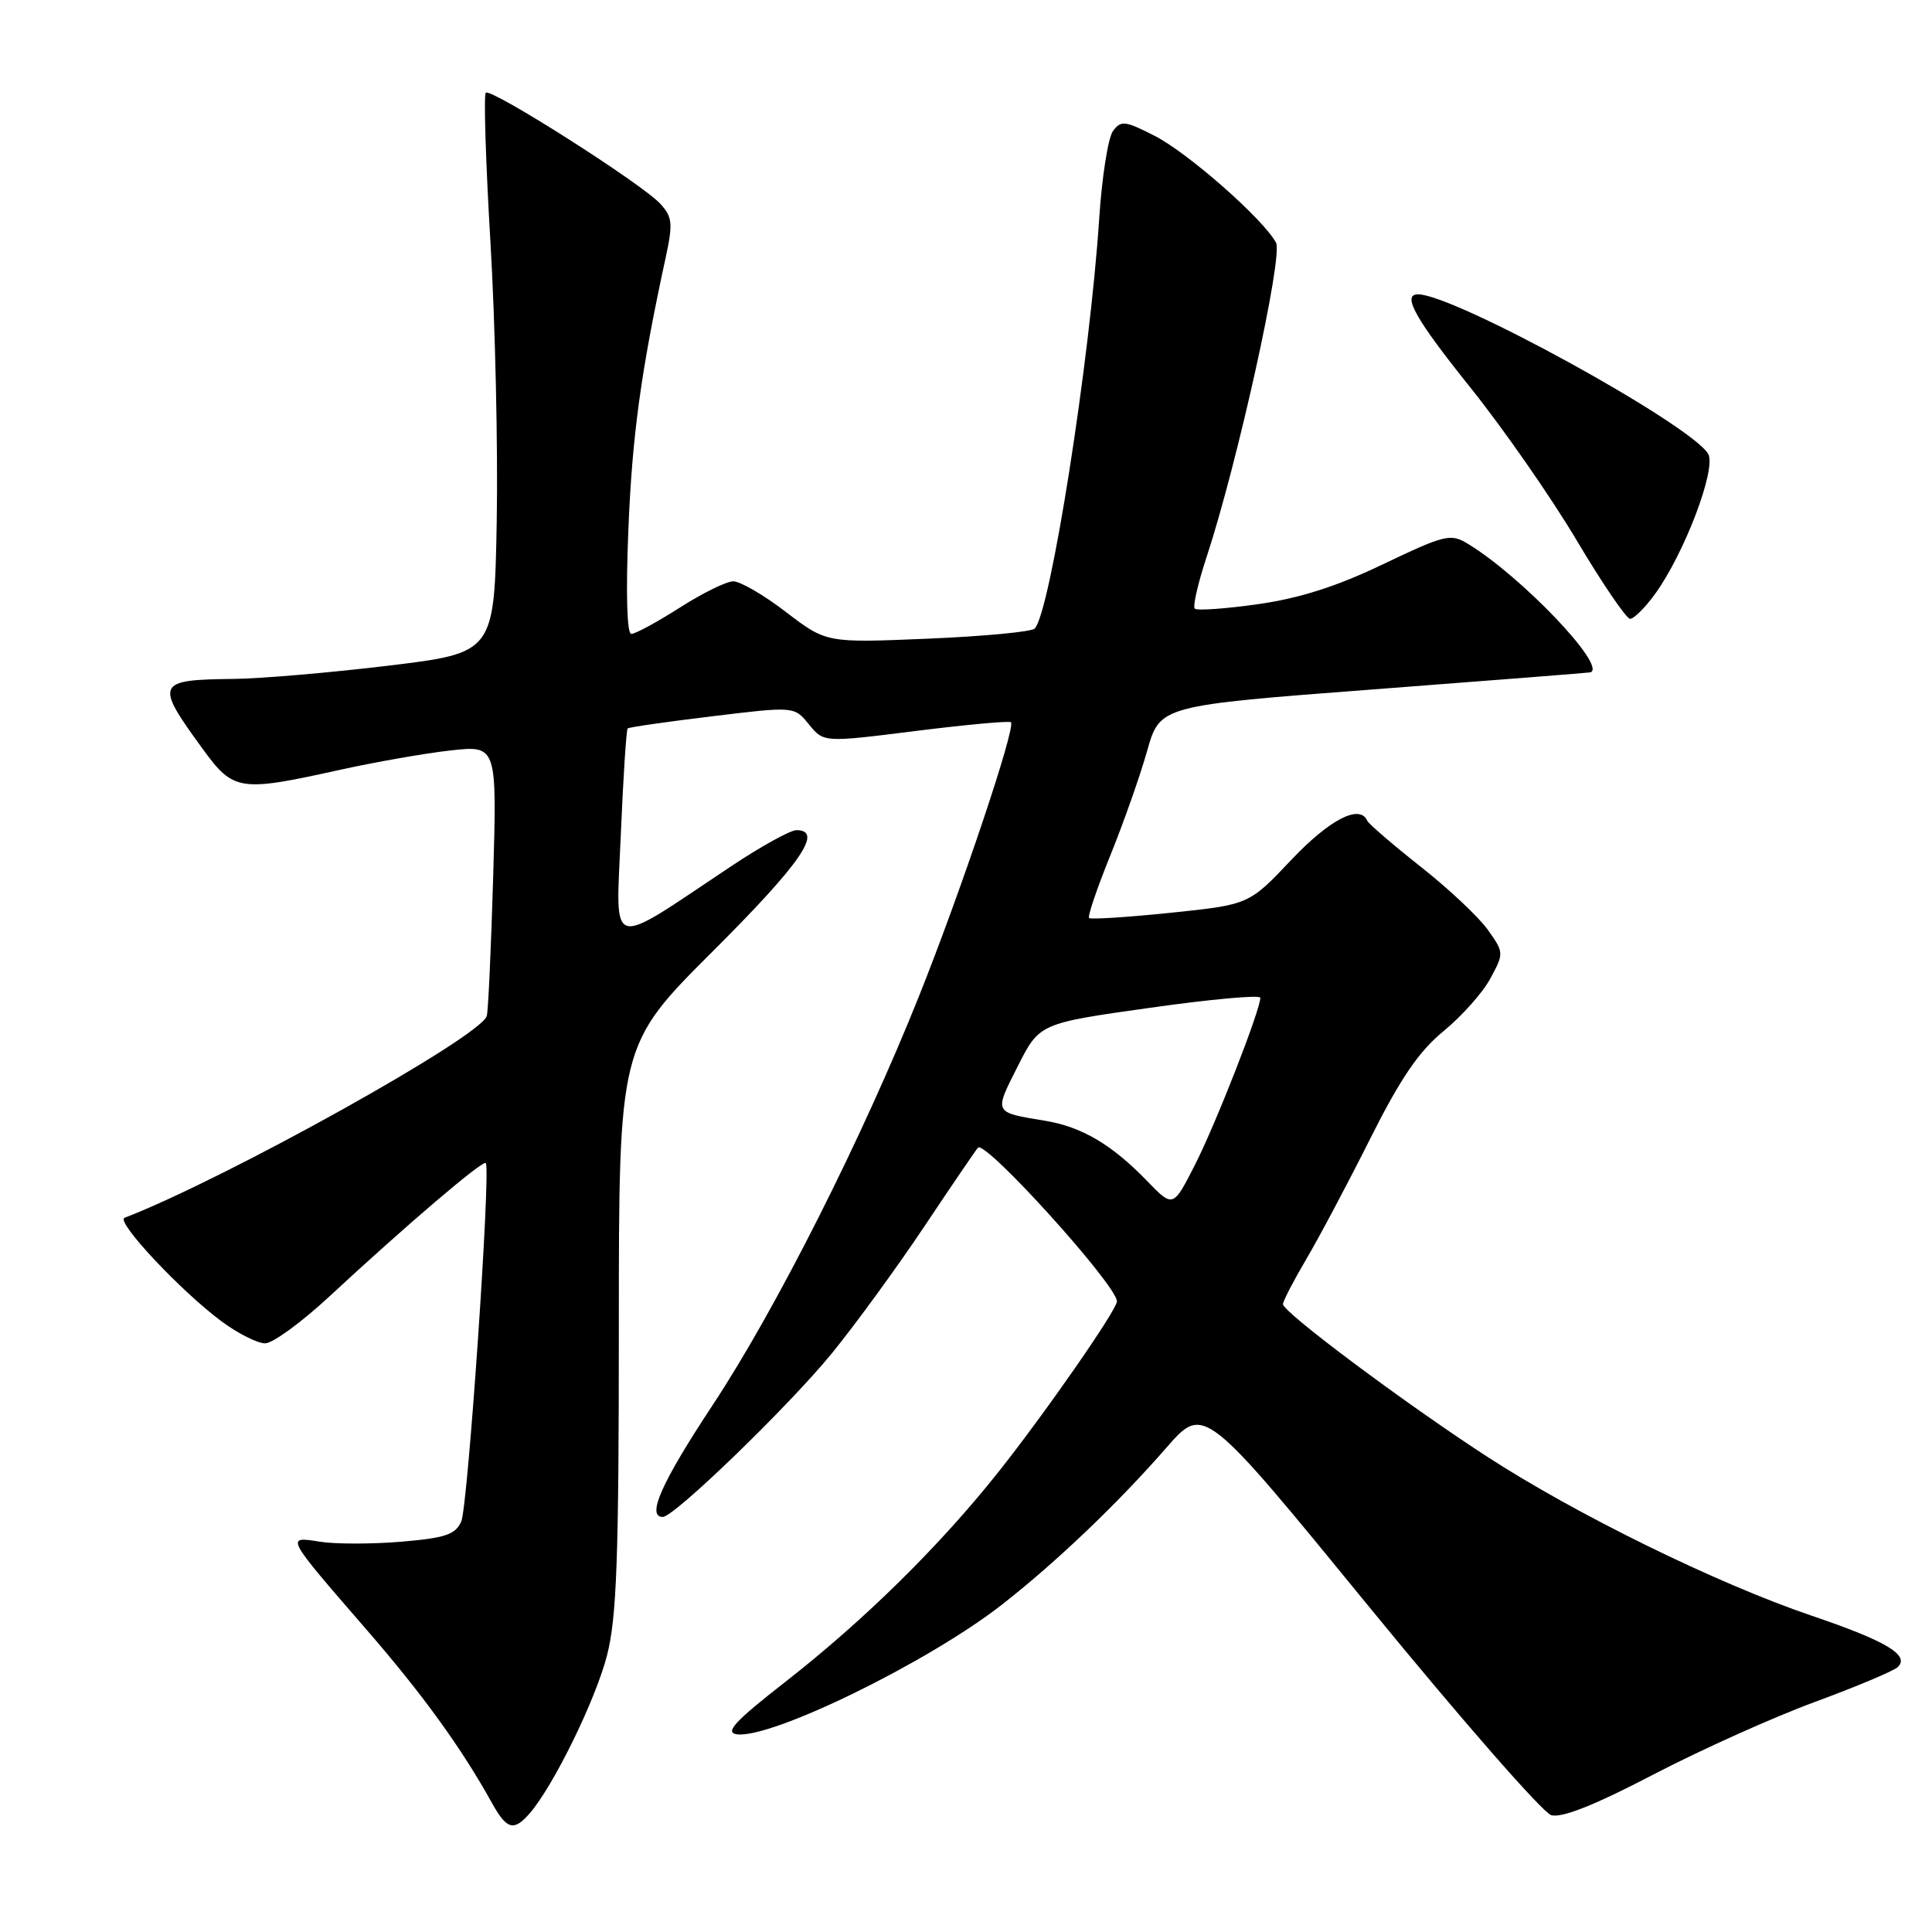 <?xml version="1.0" encoding="UTF-8" standalone="no"?>
<!DOCTYPE svg PUBLIC "-//W3C//DTD SVG 1.1//EN" "http://www.w3.org/Graphics/SVG/1.1/DTD/svg11.dtd" >
<svg xmlns="http://www.w3.org/2000/svg" xmlns:xlink="http://www.w3.org/1999/xlink" version="1.1" viewBox="0 0 256 256">
 <g >
 <path fill="currentColor"
d=" M 70.21 240.25 C 73.36 236.60 78.91 225.26 80.43 219.36 C 81.72 214.30 82.00 206.58 82.00 175.84 C 82.00 138.47 82.00 138.47 94.50 126.00 C 106.11 114.41 109.16 110.00 105.53 110.00 C 104.72 110.00 100.78 112.18 96.78 114.85 C 80.33 125.81 81.61 126.19 82.26 110.59 C 82.58 103.02 82.99 96.69 83.17 96.52 C 83.35 96.36 88.39 95.63 94.38 94.91 C 105.25 93.59 105.25 93.59 107.19 95.99 C 109.14 98.39 109.14 98.39 121.32 96.86 C 128.02 96.02 133.70 95.50 133.95 95.70 C 134.66 96.28 127.35 118.06 121.77 132.00 C 114.24 150.84 102.82 173.47 94.47 186.12 C 87.65 196.44 85.62 201.00 87.83 201.00 C 89.34 201.00 104.53 186.30 110.22 179.33 C 113.29 175.57 118.81 168.00 122.48 162.51 C 126.15 157.01 129.35 152.32 129.59 152.07 C 130.60 151.07 148.00 170.32 148.00 172.44 C 148.00 173.56 138.46 187.29 132.26 195.09 C 124.49 204.87 114.50 214.71 104.03 222.88 C 97.38 228.07 96.00 229.56 97.62 229.80 C 102.13 230.45 122.94 220.29 132.74 212.64 C 139.91 207.04 148.10 199.23 154.57 191.81 C 159.53 186.13 159.53 186.13 181.51 213.03 C 193.61 227.82 204.42 240.19 205.55 240.52 C 206.94 240.92 211.34 239.18 219.05 235.15 C 225.35 231.87 235.00 227.53 240.50 225.51 C 246.00 223.48 250.93 221.41 251.46 220.90 C 253.10 219.33 249.96 217.45 240.00 214.07 C 227.54 209.84 208.85 200.68 197.00 192.98 C 186.10 185.90 170.00 173.87 170.00 172.81 C 170.00 172.41 171.39 169.73 173.09 166.84 C 174.79 163.96 178.60 156.79 181.55 150.90 C 185.59 142.85 188.00 139.32 191.29 136.62 C 193.70 134.64 196.49 131.51 197.49 129.64 C 199.29 126.31 199.28 126.20 197.14 123.20 C 195.95 121.52 191.94 117.75 188.23 114.83 C 184.53 111.90 181.35 109.17 181.17 108.75 C 180.18 106.51 176.19 108.57 171.11 113.93 C 165.50 119.87 165.50 119.87 155.10 120.95 C 149.37 121.54 144.52 121.85 144.31 121.64 C 144.09 121.43 145.36 117.71 147.11 113.38 C 148.87 109.04 151.07 102.80 152.00 99.50 C 153.70 93.50 153.70 93.50 182.10 91.34 C 197.72 90.15 210.61 89.14 210.75 89.09 C 212.97 88.29 201.57 76.34 194.49 72.05 C 192.21 70.66 191.46 70.85 183.27 74.76 C 177.10 77.72 172.18 79.28 166.66 80.06 C 162.36 80.67 158.60 80.93 158.31 80.65 C 158.03 80.36 158.73 77.29 159.88 73.81 C 163.97 61.38 170.04 33.94 169.08 32.16 C 167.43 29.06 157.43 20.26 153.00 18.00 C 149.06 15.99 148.53 15.93 147.47 17.37 C 146.83 18.25 146.01 23.46 145.65 28.96 C 144.41 47.86 139.17 81.19 137.10 83.29 C 136.67 83.72 130.29 84.32 122.91 84.63 C 109.50 85.19 109.50 85.19 104.15 81.10 C 101.21 78.84 98.06 77.01 97.15 77.03 C 96.24 77.04 93.05 78.61 90.05 80.53 C 87.05 82.44 84.17 84.00 83.65 84.00 C 83.07 84.00 82.92 78.61 83.26 70.25 C 83.76 57.76 84.92 49.28 88.18 34.25 C 89.18 29.62 89.11 28.78 87.52 27.03 C 85.16 24.41 65.05 11.62 64.37 12.29 C 64.08 12.58 64.36 21.52 64.99 32.16 C 65.62 42.80 65.99 59.38 65.82 69.00 C 65.50 86.50 65.50 86.50 51.50 88.20 C 43.80 89.13 34.58 89.92 31.00 89.96 C 20.64 90.07 20.46 90.47 26.92 99.32 C 30.93 104.81 31.77 104.94 44.76 102.07 C 49.57 101.00 56.28 99.82 59.68 99.44 C 65.85 98.76 65.85 98.76 65.35 116.13 C 65.07 125.68 64.69 134.01 64.50 134.63 C 63.66 137.40 30.05 156.12 16.50 161.37 C 15.29 161.84 23.99 171.12 29.40 175.12 C 31.55 176.70 34.12 178.00 35.13 178.00 C 36.14 178.00 40.01 175.17 43.73 171.71 C 53.77 162.39 64.00 153.66 64.37 154.11 C 65.06 154.94 62.00 199.61 61.12 201.60 C 60.34 203.35 59.01 203.79 53.11 204.29 C 49.22 204.61 44.38 204.61 42.36 204.28 C 37.81 203.55 37.81 203.53 48.44 215.79 C 55.96 224.45 61.12 231.57 65.20 238.93 C 67.16 242.45 68.09 242.70 70.21 240.25 Z  M 219.27 78.75 C 223.18 73.39 227.50 62.02 226.33 60.12 C 223.90 56.16 192.67 39.00 187.90 39.00 C 185.71 39.00 187.53 42.25 194.88 51.41 C 199.21 56.82 205.54 65.91 208.93 71.62 C 212.32 77.33 215.51 82.00 216.00 82.00 C 216.49 82.00 217.97 80.54 219.27 78.75 Z  M 151.97 156.46 C 147.34 151.67 143.34 149.31 138.50 148.51 C 131.61 147.37 131.70 147.54 134.84 141.32 C 137.73 135.60 137.73 135.60 152.37 133.54 C 160.41 132.40 167.00 131.80 167.00 132.21 C 167.00 133.82 161.13 148.85 158.37 154.28 C 155.44 160.05 155.44 160.05 151.97 156.46 Z "/>
</g>
</svg>
